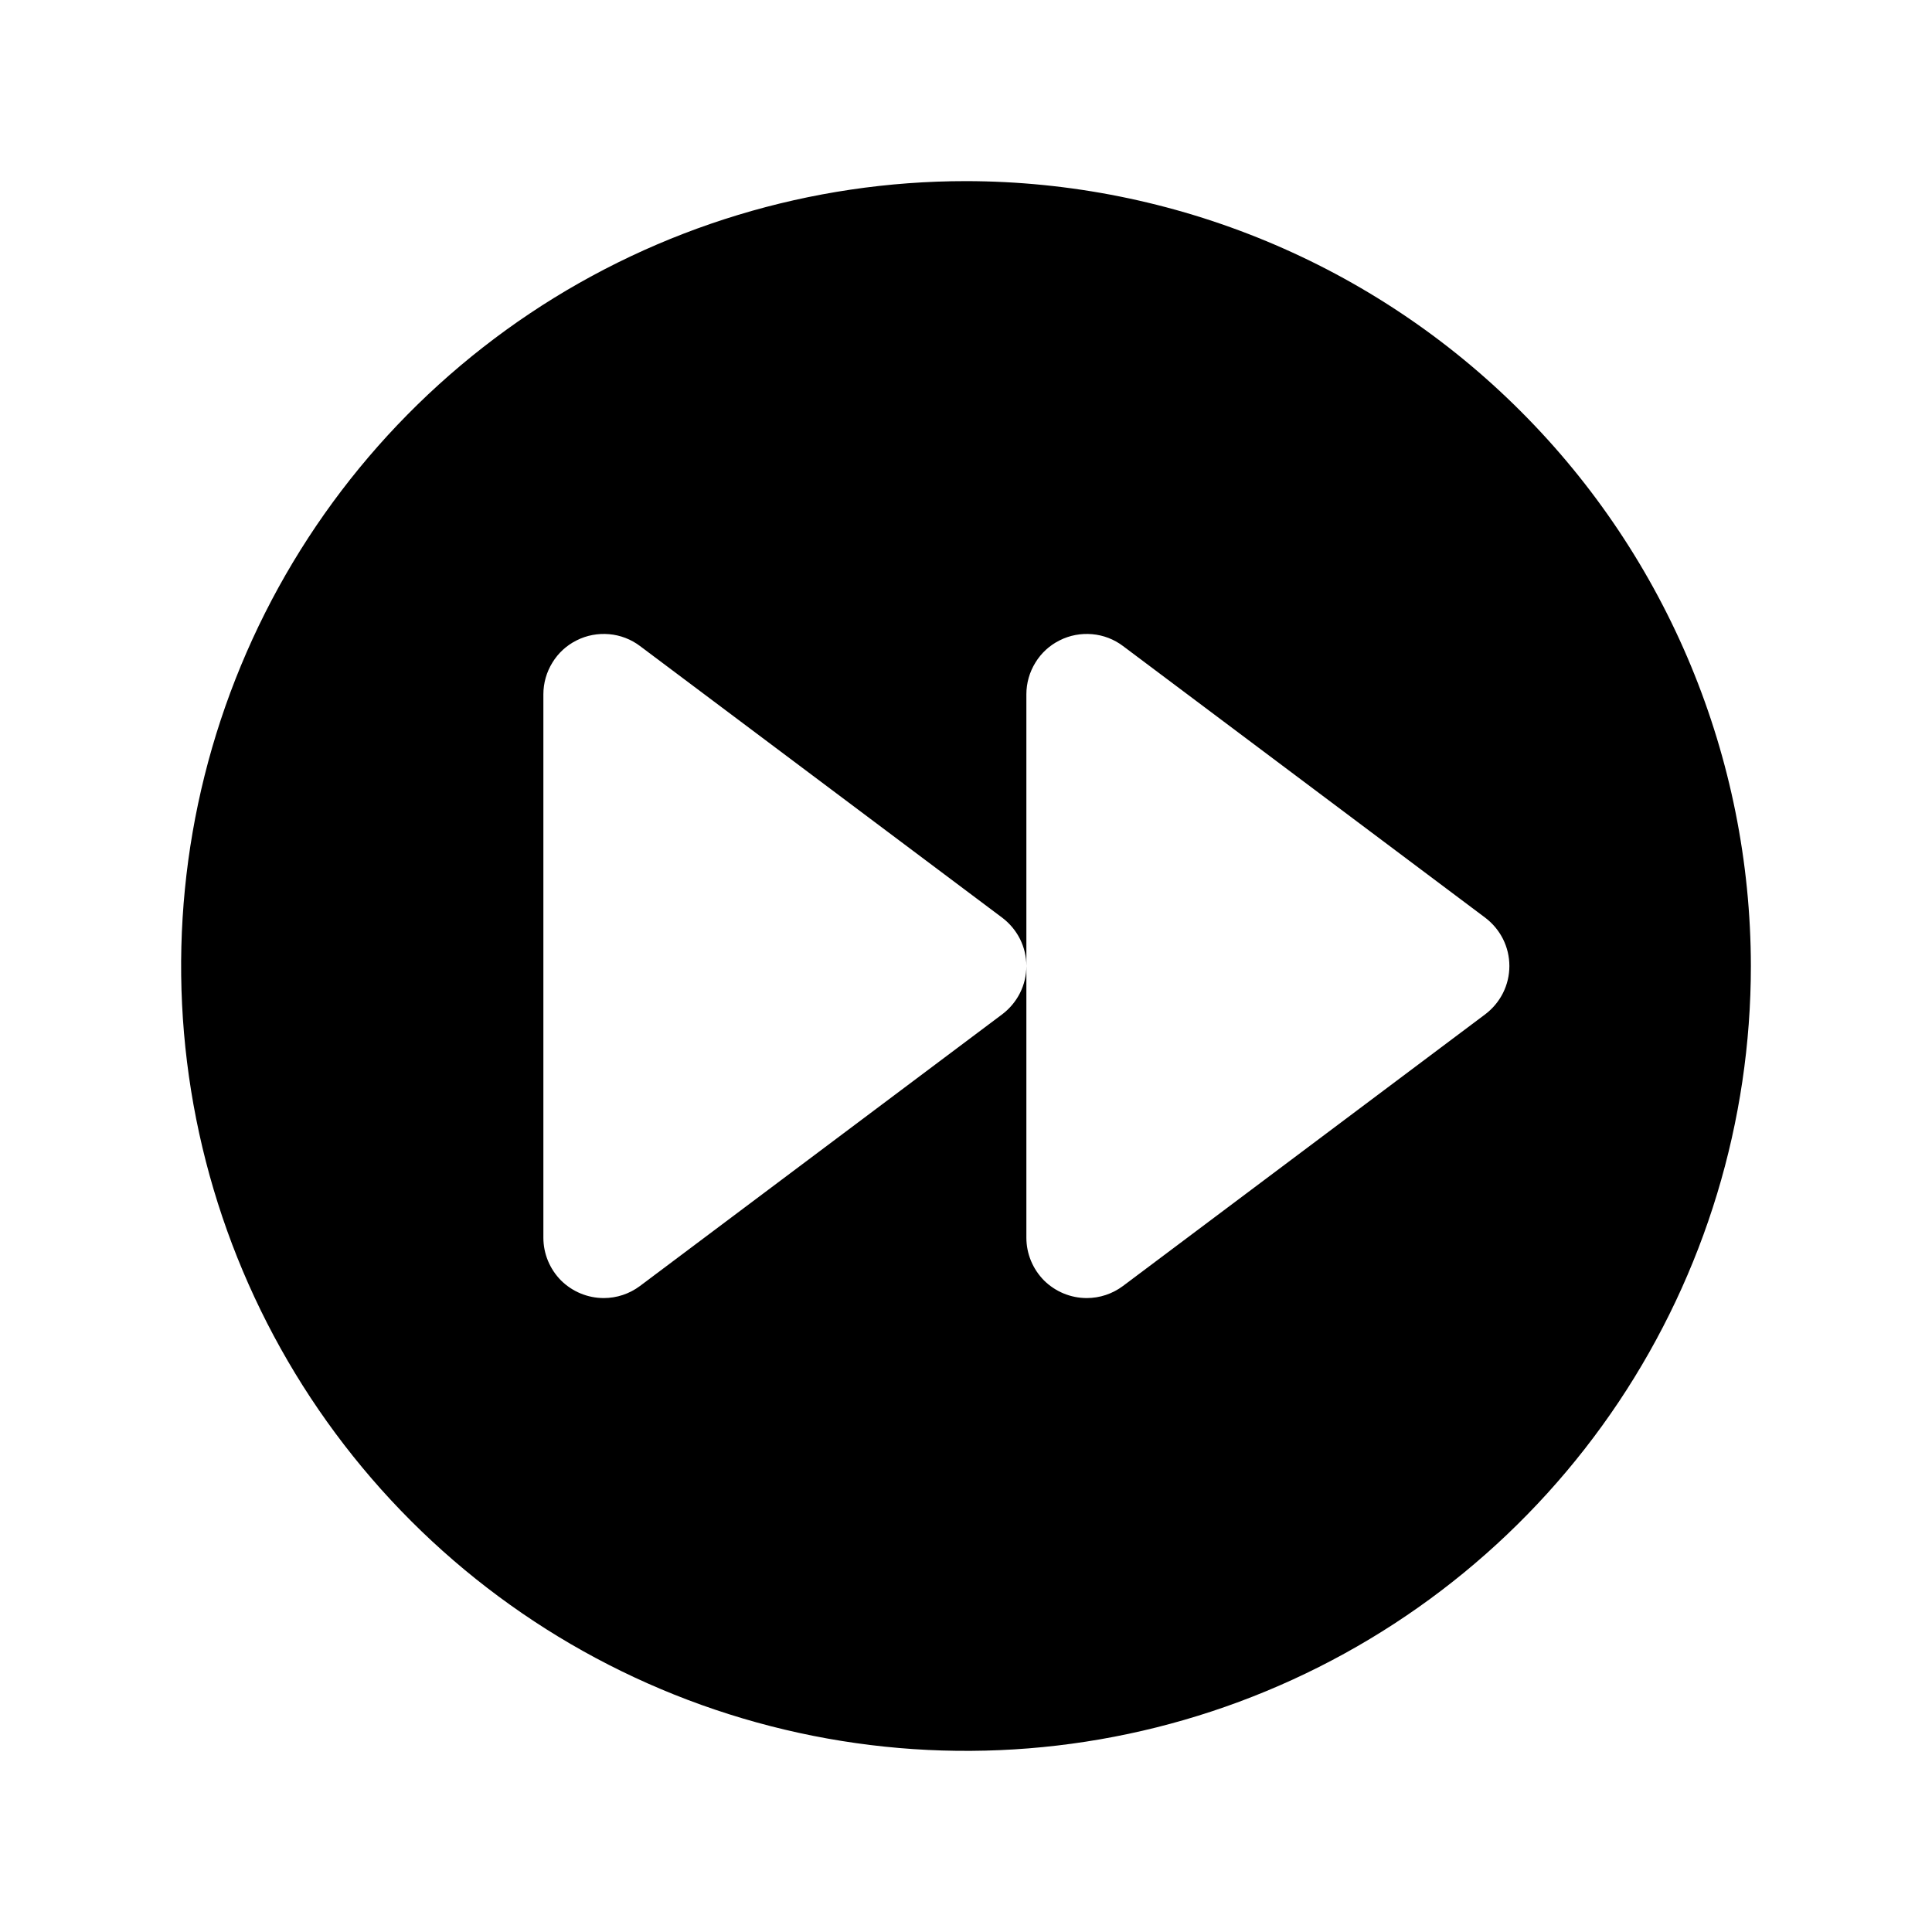 <svg width="16" height="16" viewBox="0 0 16 16" fill="none" xmlns="http://www.w3.org/2000/svg">
<g clip-path="url(#clip0_5_1452)">
<path d="M8 1.5C6.714 1.5 5.458 1.881 4.389 2.595C3.32 3.31 2.487 4.325 1.995 5.513C1.503 6.7 1.374 8.007 1.625 9.268C1.876 10.529 2.495 11.687 3.404 12.596C4.313 13.505 5.471 14.124 6.732 14.375C7.993 14.626 9.3 14.497 10.487 14.005C11.675 13.513 12.69 12.68 13.405 11.611C14.119 10.542 14.5 9.286 14.5 8C14.498 6.277 13.813 4.624 12.594 3.406C11.376 2.187 9.723 1.502 8 1.5ZM12.3 8.4L9.3 10.65C9.213 10.715 9.108 10.75 9 10.75C8.867 10.75 8.74 10.697 8.646 10.604C8.553 10.51 8.5 10.383 8.5 10.25V8C8.5 8.078 8.482 8.154 8.447 8.224C8.412 8.293 8.362 8.353 8.3 8.4L5.3 10.65C5.213 10.715 5.108 10.75 5 10.75C4.867 10.75 4.74 10.697 4.646 10.604C4.553 10.51 4.5 10.383 4.5 10.25V5.75C4.5 5.657 4.526 5.566 4.575 5.487C4.623 5.408 4.693 5.344 4.776 5.303C4.859 5.261 4.952 5.244 5.045 5.252C5.137 5.26 5.226 5.294 5.3 5.35L8.3 7.6C8.362 7.647 8.412 7.707 8.447 7.776C8.482 7.846 8.5 7.922 8.5 8V5.75C8.5 5.657 8.526 5.566 8.575 5.487C8.623 5.408 8.693 5.344 8.776 5.303C8.859 5.261 8.952 5.244 9.045 5.252C9.137 5.26 9.226 5.294 9.3 5.35L12.3 7.6C12.362 7.647 12.412 7.707 12.447 7.776C12.482 7.846 12.5 7.922 12.5 8C12.5 8.078 12.482 8.154 12.447 8.224C12.412 8.293 12.362 8.353 12.3 8.4Z" fill="black"/>
</g>
<defs>
<clipPath id="clip0_5_1452">
<rect width="16" height="16" fill="white"/>
</clipPath>
</defs>
</svg>

